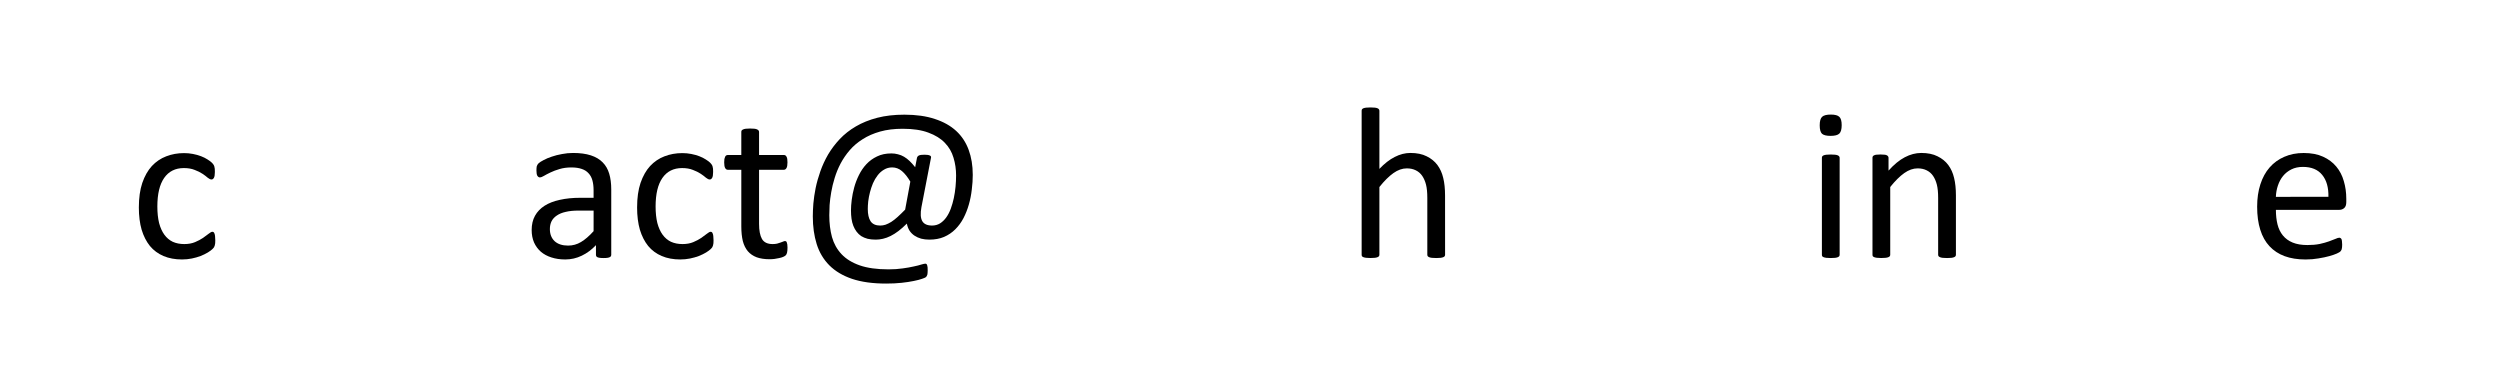 <?xml version="1.0" encoding="UTF-8" standalone="no"?>
<svg
   width="120mm"
   height="18mm"
   viewBox="0 0 120 18"
   version="1.1"
   id="svg8"
   inkscape:version="1.3.2 (091e20e, 2023-11-25, custom)"
   sodipodi:docname="contact-13.svg"
   xmlns:inkscape="http://www.inkscape.org/namespaces/inkscape"
   xmlns:sodipodi="http://sodipodi.sourceforge.net/DTD/sodipodi-0.dtd"
   xmlns="http://www.w3.org/2000/svg"
   xmlns:svg="http://www.w3.org/2000/svg"
   xmlns:rdf="http://www.w3.org/1999/02/22-rdf-syntax-ns#"
   xmlns:cc="http://creativecommons.org/ns#"
   xmlns:dc="http://purl.org/dc/elements/1.1/">
  <defs
     id="defs2" />
  <sodipodi:namedview
     id="base"
     pagecolor="#ffffff"
     bordercolor="#666666"
     borderopacity="1.0"
     inkscape:pageopacity="0.0"
     inkscape:pageshadow="2"
     inkscape:zoom="1.979899"
     inkscape:cx="220.97087"
     inkscape:cy="109.34901"
     inkscape:document-units="mm"
     inkscape:current-layer="text12"
     inkscape:document-rotation="0"
     showgrid="false"
     inkscape:window-width="1427"
     inkscape:window-height="861"
     inkscape:window-x="0"
     inkscape:window-y="0"
     inkscape:window-maximized="0"
     inkscape:pagecheckerboard="true"
     inkscape:showpageshadow="2"
     inkscape:deskcolor="#d1d1d1" />
  <g
     inkscape:label="Calque 1"
     inkscape:groupmode="layer"
     id="layer1">
    <g
       aria-label="contact@mathraining.be"
       transform="translate(-14.967,-132.031)"
       id="text12"
       style="font-style:normal;font-weight:normal;font-size:10.583px;line-height:1.25;font-family:sans-serif;white-space:pre;inline-size:0;fill:#000000;fill-opacity:1;stroke:none;stroke-width:0.265">
      <path
         d="m 25.301,143.55 q 0,0.088 -0.005,0.155 -0.005,0.062 -0.021,0.109 -0.01,0.041 -0.031,0.077 -0.015,0.031 -0.083,0.098 -0.062,0.062 -0.217,0.16 -0.155,0.093 -0.351,0.171 -0.191,0.072 -0.419,0.119 -0.227,0.046 -0.47,0.046 -0.501,0 -0.889,-0.165 -0.388,-0.165 -0.651,-0.481 -0.258,-0.32 -0.398,-0.78 -0.134,-0.465 -0.134,-1.07 0,-0.687 0.165,-1.178 0.171,-0.496 0.46,-0.811 0.295,-0.315 0.687,-0.465 0.398,-0.155 0.858,-0.155 0.222,0 0.429,0.041 0.212,0.041 0.388,0.109 0.176,0.067 0.31,0.155 0.14,0.088 0.202,0.15 0.062,0.062 0.083,0.098 0.026,0.036 0.041,0.088 0.015,0.046 0.021,0.109 0.005,0.062 0.005,0.155 0,0.202 -0.047,0.284 -0.047,0.077 -0.114,0.077 -0.078,0 -0.181,-0.083 -0.098,-0.088 -0.253,-0.191 -0.155,-0.103 -0.377,-0.186 -0.217,-0.088 -0.517,-0.088 -0.615,0 -0.946,0.475 -0.326,0.47 -0.326,1.369 0,0.45 0.083,0.791 0.088,0.336 0.253,0.563 0.165,0.227 0.403,0.341 0.243,0.109 0.553,0.109 0.295,0 0.517,-0.093 0.222,-0.093 0.382,-0.202 0.165,-0.114 0.274,-0.202 0.114,-0.093 0.176,-0.093 0.036,0 0.062,0.021 0.026,0.021 0.041,0.072 0.021,0.046 0.026,0.124 0.01,0.072 0.01,0.176 z"
         style="font-style:normal;font-variant:normal;font-weight:normal;font-stretch:normal;font-family:Calibri;-inkscape-font-specification:Calibri;stroke-width:0.265"
         id="path14" />
      <path
         d="m 44.307,144.263 q 0,0.062 -0.041,0.093 -0.041,0.031 -0.114,0.046 -0.072,0.015 -0.212,0.015 -0.134,0 -0.217,-0.015 -0.078,-0.015 -0.114,-0.046 -0.036,-0.031 -0.036,-0.093 v -0.465 q -0.305,0.326 -0.682,0.506 -0.372,0.181 -0.791,0.181 -0.367,0 -0.667,-0.098 -0.295,-0.093 -0.506,-0.274 -0.207,-0.181 -0.326,-0.444 -0.114,-0.264 -0.114,-0.599 0,-0.393 0.16,-0.682 0.16,-0.289 0.46,-0.481 0.3,-0.191 0.734,-0.284 0.434,-0.098 0.977,-0.098 h 0.641 v -0.362 q 0,-0.269 -0.057,-0.475 -0.057,-0.207 -0.186,-0.341 -0.124,-0.14 -0.326,-0.207 -0.202,-0.072 -0.496,-0.072 -0.315,0 -0.568,0.077 -0.248,0.072 -0.439,0.165 -0.186,0.088 -0.315,0.165 -0.124,0.072 -0.186,0.072 -0.041,0 -0.072,-0.021 -0.031,-0.021 -0.057,-0.062 -0.021,-0.041 -0.031,-0.103 -0.01,-0.067 -0.01,-0.145 0,-0.129 0.015,-0.202 0.021,-0.077 0.088,-0.145 0.072,-0.067 0.243,-0.155 0.171,-0.093 0.393,-0.165 0.222,-0.077 0.486,-0.124 0.264,-0.052 0.532,-0.052 0.501,0 0.853,0.114 0.351,0.114 0.568,0.336 0.217,0.217 0.315,0.543 0.098,0.326 0.098,0.76 z m -0.847,-2.124 h -0.729 q -0.351,0 -0.61,0.062 -0.258,0.057 -0.429,0.176 -0.171,0.114 -0.253,0.279 -0.078,0.16 -0.078,0.372 0,0.362 0.227,0.579 0.233,0.212 0.646,0.212 0.336,0 0.62,-0.171 0.289,-0.171 0.605,-0.522 z"
         style="font-style:normal;font-variant:normal;font-weight:normal;font-stretch:normal;font-family:Calibri;-inkscape-font-specification:Calibri;stroke-width:0.265"
         id="path22" />
      <path
         d="m 49.217,143.55 q 0,0.088 -0.005,0.155 -0.005,0.062 -0.021,0.109 -0.01,0.041 -0.031,0.077 -0.015,0.031 -0.083,0.098 -0.062,0.062 -0.217,0.16 -0.155,0.093 -0.351,0.171 -0.191,0.072 -0.419,0.119 -0.227,0.046 -0.47,0.046 -0.501,0 -0.889,-0.165 -0.388,-0.165 -0.651,-0.481 -0.258,-0.32 -0.398,-0.78 -0.134,-0.465 -0.134,-1.07 0,-0.687 0.165,-1.178 0.171,-0.496 0.46,-0.811 0.295,-0.315 0.687,-0.465 0.398,-0.155 0.858,-0.155 0.222,0 0.429,0.041 0.212,0.041 0.388,0.109 0.176,0.067 0.31,0.155 0.14,0.088 0.202,0.15 0.062,0.062 0.083,0.098 0.026,0.036 0.041,0.088 0.015,0.046 0.021,0.109 0.005,0.062 0.005,0.155 0,0.202 -0.047,0.284 -0.047,0.077 -0.114,0.077 -0.078,0 -0.181,-0.083 -0.098,-0.088 -0.253,-0.191 -0.155,-0.103 -0.377,-0.186 -0.217,-0.088 -0.517,-0.088 -0.615,0 -0.946,0.475 -0.326,0.47 -0.326,1.369 0,0.45 0.083,0.791 0.088,0.336 0.253,0.563 0.165,0.227 0.403,0.341 0.243,0.109 0.553,0.109 0.295,0 0.517,-0.093 0.222,-0.093 0.382,-0.202 0.165,-0.114 0.274,-0.202 0.114,-0.093 0.176,-0.093 0.036,0 0.062,0.021 0.026,0.021 0.041,0.072 0.021,0.046 0.026,0.124 0.01,0.072 0.01,0.176 z"
         style="font-style:normal;font-variant:normal;font-weight:normal;font-stretch:normal;font-family:Calibri;-inkscape-font-specification:Calibri;stroke-width:0.265"
         id="path24" />
      <path
         d="m 52.767,143.917 q 0,0.15 -0.021,0.238 -0.021,0.088 -0.062,0.129 -0.041,0.041 -0.124,0.077 -0.083,0.036 -0.191,0.057 -0.103,0.026 -0.222,0.041 -0.119,0.015 -0.238,0.015 -0.362,0 -0.62,-0.093 -0.258,-0.098 -0.424,-0.289 -0.165,-0.196 -0.243,-0.491 -0.072,-0.3 -0.072,-0.703 v -2.718 h -0.651 q -0.078,0 -0.124,-0.083 -0.047,-0.083 -0.047,-0.269 0,-0.098 0.01,-0.165 0.015,-0.067 0.036,-0.109 0.021,-0.046 0.052,-0.062 0.036,-0.021 0.078,-0.021 h 0.646 v -1.106 q 0,-0.036 0.015,-0.067 0.021,-0.031 0.067,-0.052 0.052,-0.026 0.134,-0.036 0.083,-0.01 0.207,-0.01 0.129,0 0.212,0.01 0.083,0.01 0.129,0.036 0.047,0.021 0.067,0.052 0.021,0.031 0.021,0.067 v 1.106 h 1.194 q 0.041,0 0.072,0.021 0.031,0.015 0.052,0.062 0.026,0.041 0.036,0.109 0.01,0.067 0.01,0.165 0,0.186 -0.047,0.269 -0.047,0.083 -0.124,0.083 H 51.402 v 2.594 q 0,0.481 0.14,0.729 0.145,0.243 0.512,0.243 0.119,0 0.212,-0.021 0.093,-0.026 0.165,-0.052 0.072,-0.026 0.124,-0.046 0.052,-0.026 0.093,-0.026 0.026,0 0.047,0.015 0.026,0.01 0.036,0.046 0.015,0.036 0.026,0.098 0.01,0.062 0.01,0.155 z"
         style="font-style:normal;font-variant:normal;font-weight:normal;font-stretch:normal;font-family:Calibri;-inkscape-font-specification:Calibri;stroke-width:0.265"
         id="path26" />
      <path
         d="m 61.66,140.413 q 0,0.351 -0.047,0.718 -0.041,0.367 -0.14,0.713 -0.098,0.346 -0.258,0.656 -0.16,0.305 -0.393,0.537 -0.233,0.233 -0.543,0.367 -0.305,0.129 -0.703,0.129 -0.212,0 -0.393,-0.046 -0.181,-0.052 -0.32,-0.145 -0.14,-0.093 -0.238,-0.238 -0.093,-0.15 -0.129,-0.341 -0.207,0.207 -0.403,0.357 -0.191,0.145 -0.377,0.238 -0.186,0.093 -0.367,0.134 -0.176,0.041 -0.346,0.041 -0.222,0 -0.393,-0.041 -0.171,-0.046 -0.305,-0.129 -0.129,-0.088 -0.222,-0.212 -0.093,-0.124 -0.155,-0.279 -0.062,-0.155 -0.088,-0.341 -0.026,-0.186 -0.026,-0.403 0,-0.222 0.036,-0.506 0.036,-0.289 0.119,-0.594 0.083,-0.305 0.227,-0.594 0.145,-0.295 0.357,-0.522 0.217,-0.233 0.512,-0.372 0.295,-0.145 0.687,-0.145 0.165,0 0.315,0.041 0.155,0.036 0.295,0.119 0.14,0.083 0.269,0.207 0.129,0.124 0.264,0.295 l 0.088,-0.455 q 0.021,-0.072 0.093,-0.109 0.072,-0.036 0.269,-0.036 0.093,0 0.155,0.01 0.067,0.01 0.103,0.031 0.036,0.015 0.047,0.041 0.015,0.026 0.005,0.062 l -0.46,2.377 q -0.083,0.45 0.041,0.667 0.124,0.212 0.47,0.212 0.212,0 0.382,-0.103 0.171,-0.109 0.3,-0.289 0.129,-0.181 0.217,-0.419 0.088,-0.243 0.145,-0.506 0.057,-0.269 0.083,-0.548 0.026,-0.279 0.026,-0.537 0,-0.45 -0.124,-0.853 -0.119,-0.408 -0.413,-0.713 -0.295,-0.31 -0.791,-0.491 -0.491,-0.186 -1.235,-0.186 -0.61,0 -1.085,0.134 -0.475,0.134 -0.837,0.367 -0.362,0.227 -0.62,0.527 -0.258,0.3 -0.439,0.641 -0.176,0.336 -0.284,0.692 -0.109,0.351 -0.165,0.682 -0.057,0.326 -0.078,0.615 -0.015,0.289 -0.015,0.491 0,0.574 0.129,1.049 0.134,0.475 0.46,0.822 0.326,0.346 0.873,0.537 0.548,0.191 1.38,0.191 0.377,0 0.682,-0.046 0.305,-0.041 0.527,-0.093 0.227,-0.046 0.367,-0.093 0.14,-0.041 0.191,-0.041 0.031,0 0.052,0.015 0.026,0.021 0.036,0.057 0.015,0.041 0.021,0.098 0.005,0.062 0.005,0.15 0,0.072 -0.005,0.119 0,0.046 -0.01,0.083 -0.01,0.041 -0.031,0.072 -0.015,0.031 -0.047,0.057 -0.031,0.026 -0.181,0.077 -0.145,0.052 -0.398,0.103 -0.248,0.052 -0.584,0.088 -0.336,0.036 -0.739,0.036 -0.966,0 -1.638,-0.227 -0.667,-0.227 -1.09,-0.651 -0.419,-0.424 -0.605,-1.018 -0.186,-0.594 -0.186,-1.328 0,-0.269 0.026,-0.615 0.031,-0.351 0.109,-0.744 0.083,-0.398 0.227,-0.806 0.145,-0.413 0.372,-0.806 0.233,-0.393 0.558,-0.739 0.331,-0.351 0.775,-0.61 0.45,-0.264 1.023,-0.413 0.579,-0.15 1.307,-0.15 0.847,0 1.462,0.207 0.62,0.202 1.023,0.574 0.403,0.372 0.599,0.909 0.196,0.532 0.196,1.189 z m -2.997,0.336 q -0.196,-0.331 -0.403,-0.506 -0.207,-0.176 -0.47,-0.176 -0.217,0 -0.393,0.109 -0.176,0.103 -0.305,0.274 -0.129,0.165 -0.222,0.377 -0.088,0.212 -0.145,0.434 -0.057,0.222 -0.083,0.434 -0.021,0.207 -0.021,0.367 0,0.382 0.134,0.589 0.14,0.207 0.465,0.207 0.124,0 0.253,-0.041 0.129,-0.046 0.274,-0.134 0.145,-0.093 0.305,-0.238 0.165,-0.15 0.362,-0.351 z m -5.56,-3.049 z"
         style="font-style:normal;font-variant:normal;font-weight:normal;font-stretch:normal;font-family:Calibri;-inkscape-font-specification:Calibri;stroke-width:0.265"
         id="path28" />
      <path
         d="m 84.331,144.258 q 0,0.041 -0.021,0.072 -0.021,0.026 -0.067,0.046 -0.047,0.021 -0.129,0.031 -0.083,0.01 -0.207,0.01 -0.129,0 -0.212,-0.01 -0.083,-0.01 -0.129,-0.031 -0.047,-0.021 -0.067,-0.046 -0.021,-0.031 -0.021,-0.072 v -2.723 q 0,-0.398 -0.062,-0.641 -0.062,-0.243 -0.181,-0.419 -0.119,-0.176 -0.31,-0.269 -0.186,-0.093 -0.434,-0.093 -0.32,0 -0.641,0.227 -0.32,0.227 -0.672,0.667 v 3.25 q 0,0.041 -0.021,0.072 -0.021,0.026 -0.067,0.046 -0.047,0.021 -0.129,0.031 -0.083,0.01 -0.212,0.01 -0.124,0 -0.207,-0.01 -0.083,-0.01 -0.134,-0.031 -0.047,-0.021 -0.067,-0.046 -0.015,-0.031 -0.015,-0.072 v -6.904 q 0,-0.041 0.015,-0.072 0.021,-0.031 0.067,-0.052 0.052,-0.021 0.134,-0.031 0.083,-0.01 0.207,-0.01 0.129,0 0.212,0.01 0.083,0.01 0.129,0.031 0.047,0.021 0.067,0.052 0.021,0.031 0.021,0.072 v 2.785 q 0.367,-0.388 0.739,-0.574 0.372,-0.191 0.749,-0.191 0.465,0 0.78,0.16 0.32,0.155 0.517,0.419 0.196,0.264 0.279,0.62 0.088,0.351 0.088,0.853 z"
         style="font-style:normal;font-variant:normal;font-weight:normal;font-stretch:normal;font-family:Calibri;-inkscape-font-specification:Calibri;stroke-width:0.265"
         id="path36" />
      <path
         d="m 103.27,144.258 q 0,0.041 -0.021,0.072 -0.021,0.026 -0.067,0.046 -0.046,0.021 -0.129,0.031 -0.083,0.01 -0.212,0.01 -0.124,0 -0.207,-0.01 -0.083,-0.01 -0.134,-0.031 -0.046,-0.021 -0.067,-0.046 -0.015,-0.031 -0.015,-0.072 v -4.651 q 0,-0.036 0.015,-0.067 0.021,-0.031 0.067,-0.052 0.052,-0.021 0.134,-0.031 0.083,-0.01 0.207,-0.01 0.129,0 0.212,0.01 0.083,0.01 0.129,0.031 0.046,0.021 0.067,0.052 0.021,0.031 0.021,0.067 z m 0.098,-6.222 q 0,0.3 -0.114,0.408 -0.114,0.109 -0.419,0.109 -0.3,0 -0.413,-0.103 -0.109,-0.109 -0.109,-0.403 0,-0.3 0.114,-0.408 0.114,-0.109 0.419,-0.109 0.3,0 0.408,0.109 0.114,0.103 0.114,0.398 z"
         style="font-style:normal;font-variant:normal;font-weight:normal;font-stretch:normal;font-family:Calibri;-inkscape-font-specification:Calibri;stroke-width:0.265"
         id="path46" />
      <path
         d="m 108.851,144.258 q 0,0.041 -0.021,0.072 -0.021,0.026 -0.067,0.046 -0.046,0.021 -0.129,0.031 -0.083,0.01 -0.207,0.01 -0.129,0 -0.212,-0.01 -0.083,-0.01 -0.129,-0.031 -0.046,-0.021 -0.067,-0.046 -0.021,-0.031 -0.021,-0.072 v -2.723 q 0,-0.398 -0.062,-0.641 -0.062,-0.243 -0.181,-0.419 -0.119,-0.176 -0.31,-0.269 -0.186,-0.093 -0.434,-0.093 -0.32,0 -0.641,0.227 -0.32,0.227 -0.672,0.667 v 3.25 q 0,0.041 -0.021,0.072 -0.021,0.026 -0.067,0.046 -0.046,0.021 -0.129,0.031 -0.083,0.01 -0.212,0.01 -0.124,0 -0.207,-0.01 -0.083,-0.01 -0.134,-0.031 -0.046,-0.021 -0.067,-0.046 -0.015,-0.031 -0.015,-0.072 v -4.651 q 0,-0.041 0.015,-0.067 0.015,-0.031 0.062,-0.052 0.046,-0.026 0.119,-0.031 0.072,-0.01 0.191,-0.01 0.114,0 0.186,0.01 0.077,0.005 0.119,0.031 0.041,0.021 0.057,0.052 0.021,0.026 0.021,0.067 v 0.615 q 0.393,-0.439 0.78,-0.641 0.393,-0.207 0.791,-0.207 0.465,0 0.78,0.16 0.32,0.155 0.517,0.419 0.196,0.264 0.279,0.62 0.088,0.351 0.088,0.847 z"
         style="font-style:normal;font-variant:normal;font-weight:normal;font-stretch:normal;font-family:Calibri;-inkscape-font-specification:Calibri;stroke-width:0.265"
         id="path48" />
      <path
         d="m 127.589,141.731 q 0,0.202 -0.103,0.289 -0.098,0.083 -0.227,0.083 h -3.049 q 0,0.388 0.077,0.698 0.077,0.31 0.258,0.532 0.181,0.222 0.47,0.341 0.289,0.119 0.708,0.119 0.331,0 0.589,-0.052 0.258,-0.057 0.444,-0.124 0.191,-0.067 0.31,-0.119 0.124,-0.057 0.186,-0.057 0.036,0 0.062,0.021 0.031,0.015 0.046,0.052 0.015,0.036 0.021,0.103 0.01,0.062 0.01,0.155 0,0.067 -0.005,0.119 -0.005,0.046 -0.015,0.088 -0.005,0.036 -0.026,0.067 -0.015,0.031 -0.046,0.062 -0.026,0.026 -0.165,0.093 -0.14,0.062 -0.362,0.124 -0.222,0.062 -0.517,0.109 -0.289,0.052 -0.62,0.052 -0.574,0 -1.008,-0.16 -0.429,-0.16 -0.723,-0.475 -0.295,-0.315 -0.444,-0.791 -0.15,-0.475 -0.15,-1.106 0,-0.599 0.155,-1.075 0.155,-0.481 0.444,-0.811 0.295,-0.336 0.708,-0.512 0.413,-0.181 0.925,-0.181 0.548,0 0.93,0.176 0.388,0.176 0.636,0.475 0.248,0.295 0.362,0.698 0.119,0.398 0.119,0.853 z m -0.858,-0.253 q 0.015,-0.672 -0.3,-1.054 -0.31,-0.382 -0.925,-0.382 -0.315,0 -0.553,0.119 -0.238,0.119 -0.398,0.315 -0.16,0.196 -0.248,0.46 -0.088,0.258 -0.098,0.543 z"
         style="font-style:normal;font-variant:normal;font-weight:normal;font-stretch:normal;font-family:Calibri;-inkscape-font-specification:Calibri;stroke-width:0.265"
         id="path56" />
    </g>
  </g>
</svg>
